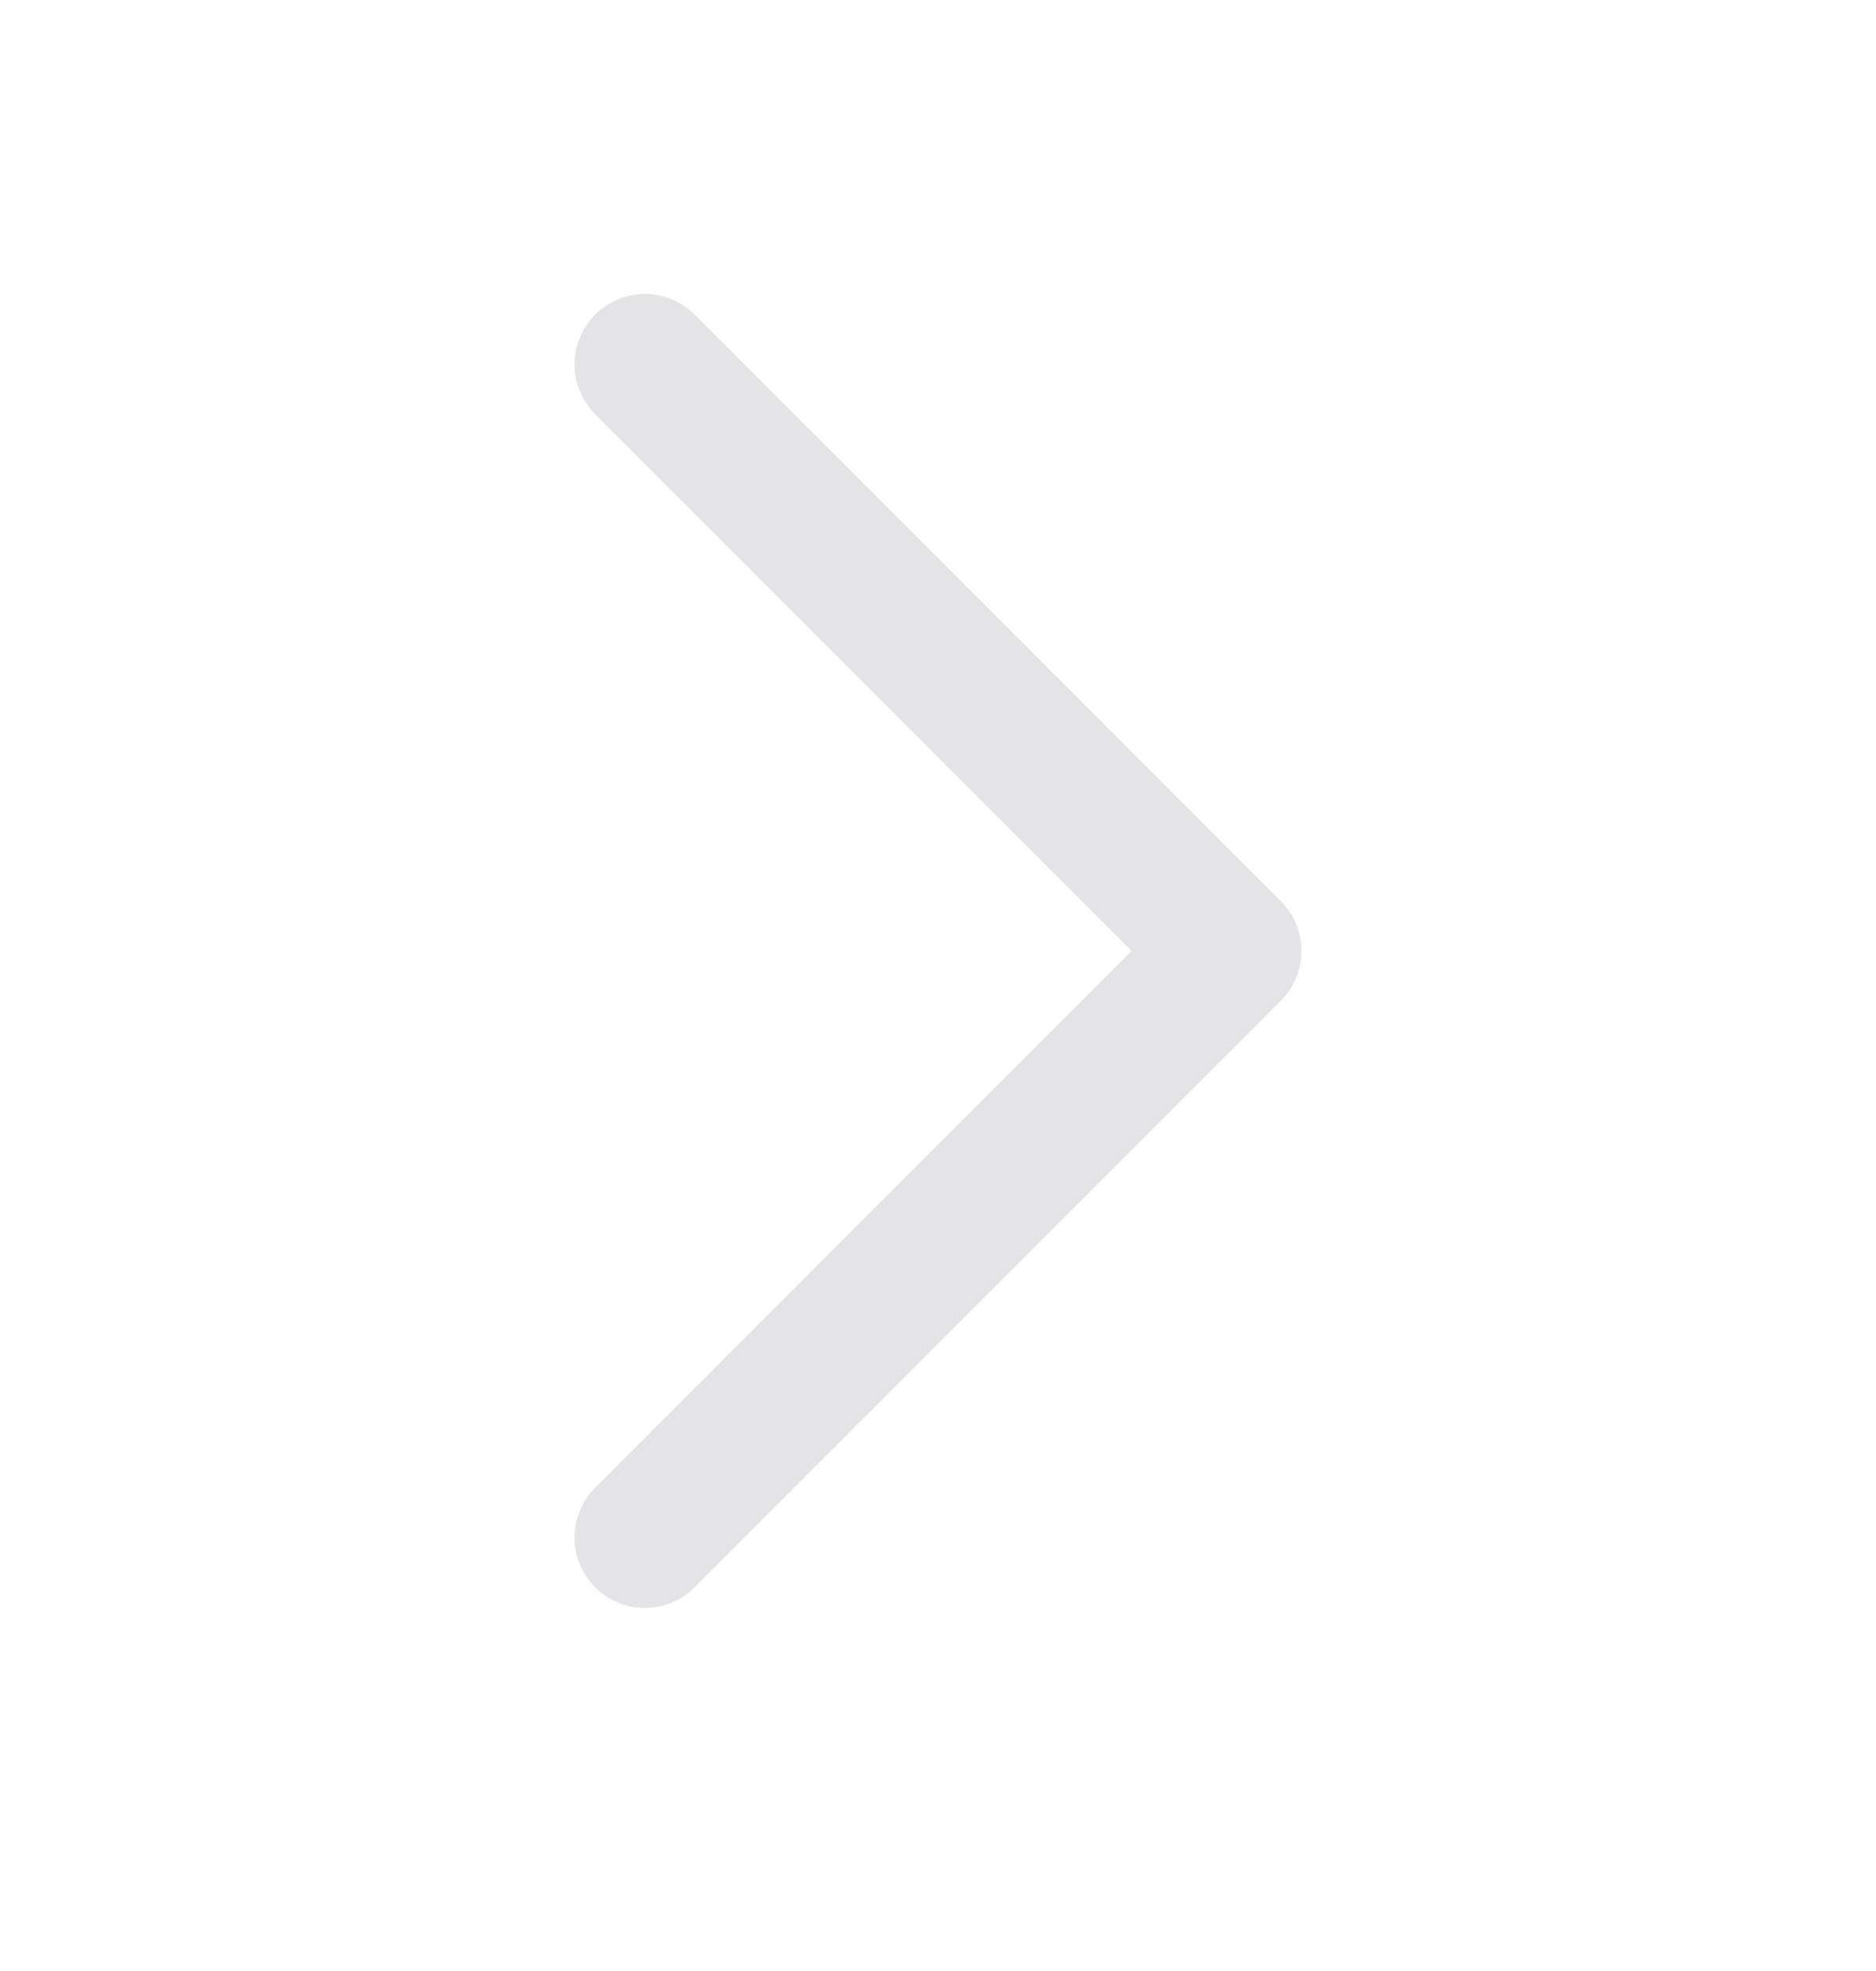 <svg width="20" height="21" viewBox="0 0 20 21" fill="none" xmlns="http://www.w3.org/2000/svg">
<path d="M6.875 3.882L13.125 10.132L6.875 16.382" stroke="#E4E4E7" stroke-width="1.5" stroke-linecap="round" stroke-linejoin="round"/>
</svg>

